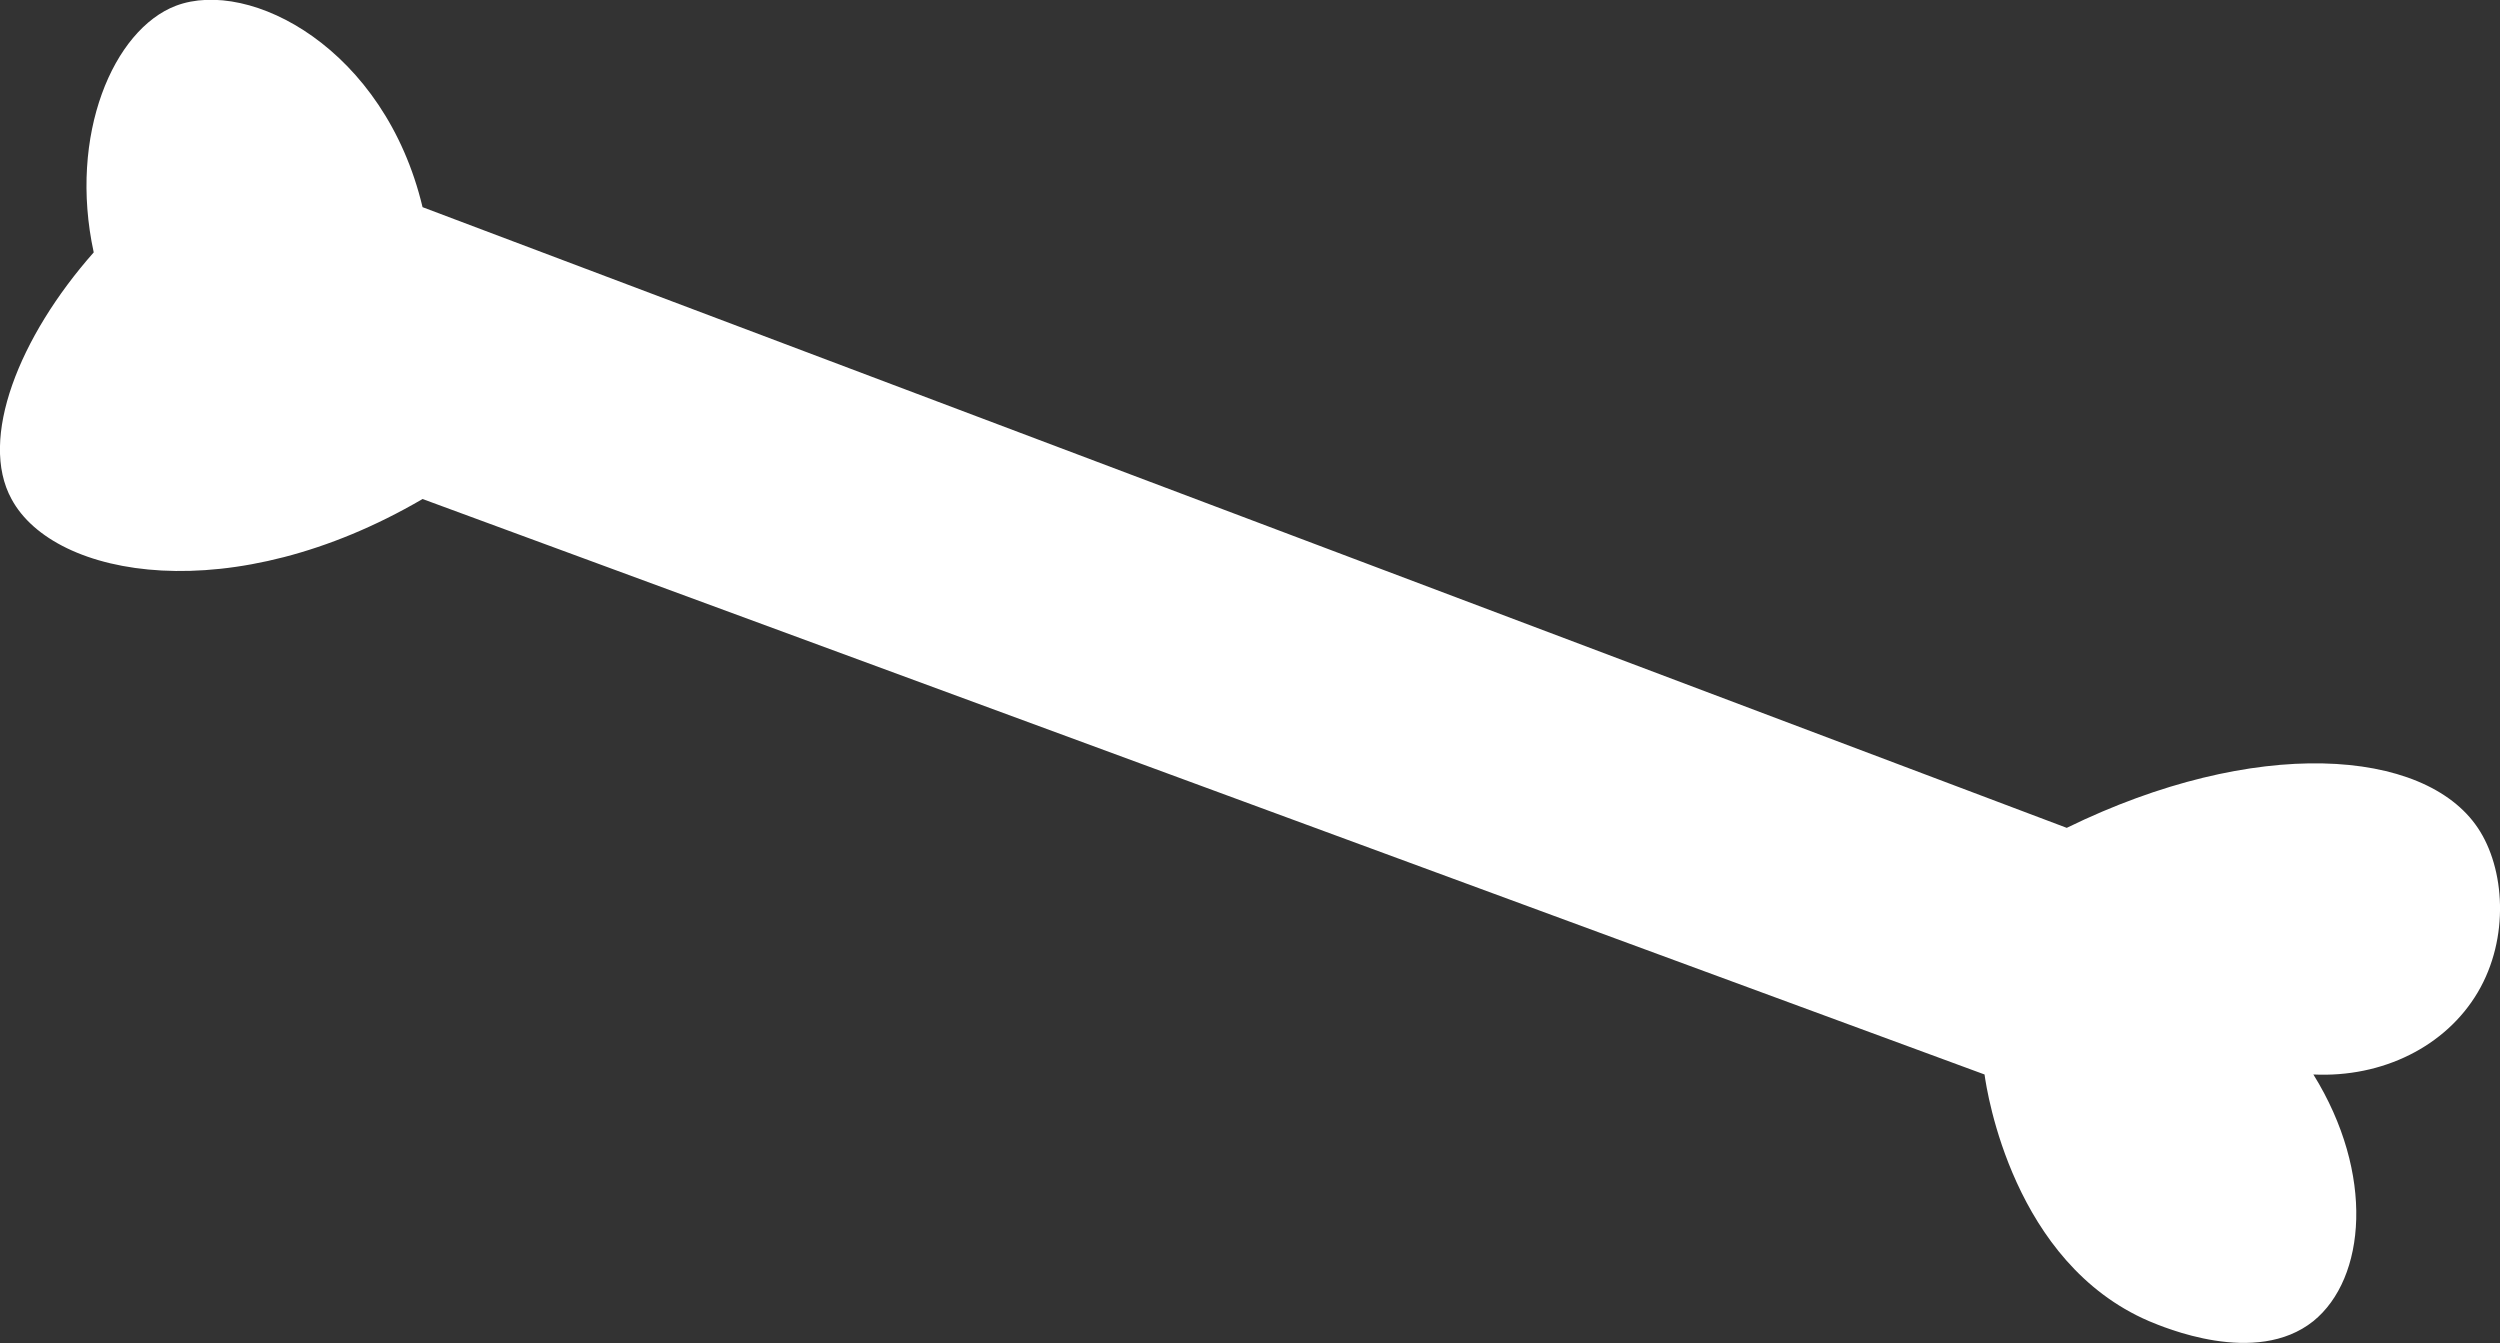 <?xml version="1.0" encoding="UTF-8"?>
<svg id="Layer_2" xmlns="http://www.w3.org/2000/svg" viewBox="0 0 30.41 16.34">
  <rect x="0" y="0" width="30.41" height="16.34" fill="#333333" stroke="none"/>
  <defs>
    <style>
      .cls-1 {
        fill: #fff;
      }
    </style>
  </defs>
  <g id="Layer_1-2" data-name="Layer_1">
    <path class="cls-1" d="M5.14,6.07c6.33,2.33,12.67,4.67,19,7,.03.22.35,2.29,2,3,.17.07,1.3.56,2,0,.64-.52.75-1.79,0-3,.84.04,1.61-.34,2-1,.39-.66.33-1.51,0-2-.65-.97-2.71-1.12-5,0L5.14,2.52C4.68.59,3.04-.27,2.14.07c-.76.29-1.31,1.57-1,3C.23,4.1-.26,5.34.14,6.07c.52.97,2.69,1.35,5,0Z"/>
  </g>
</svg>